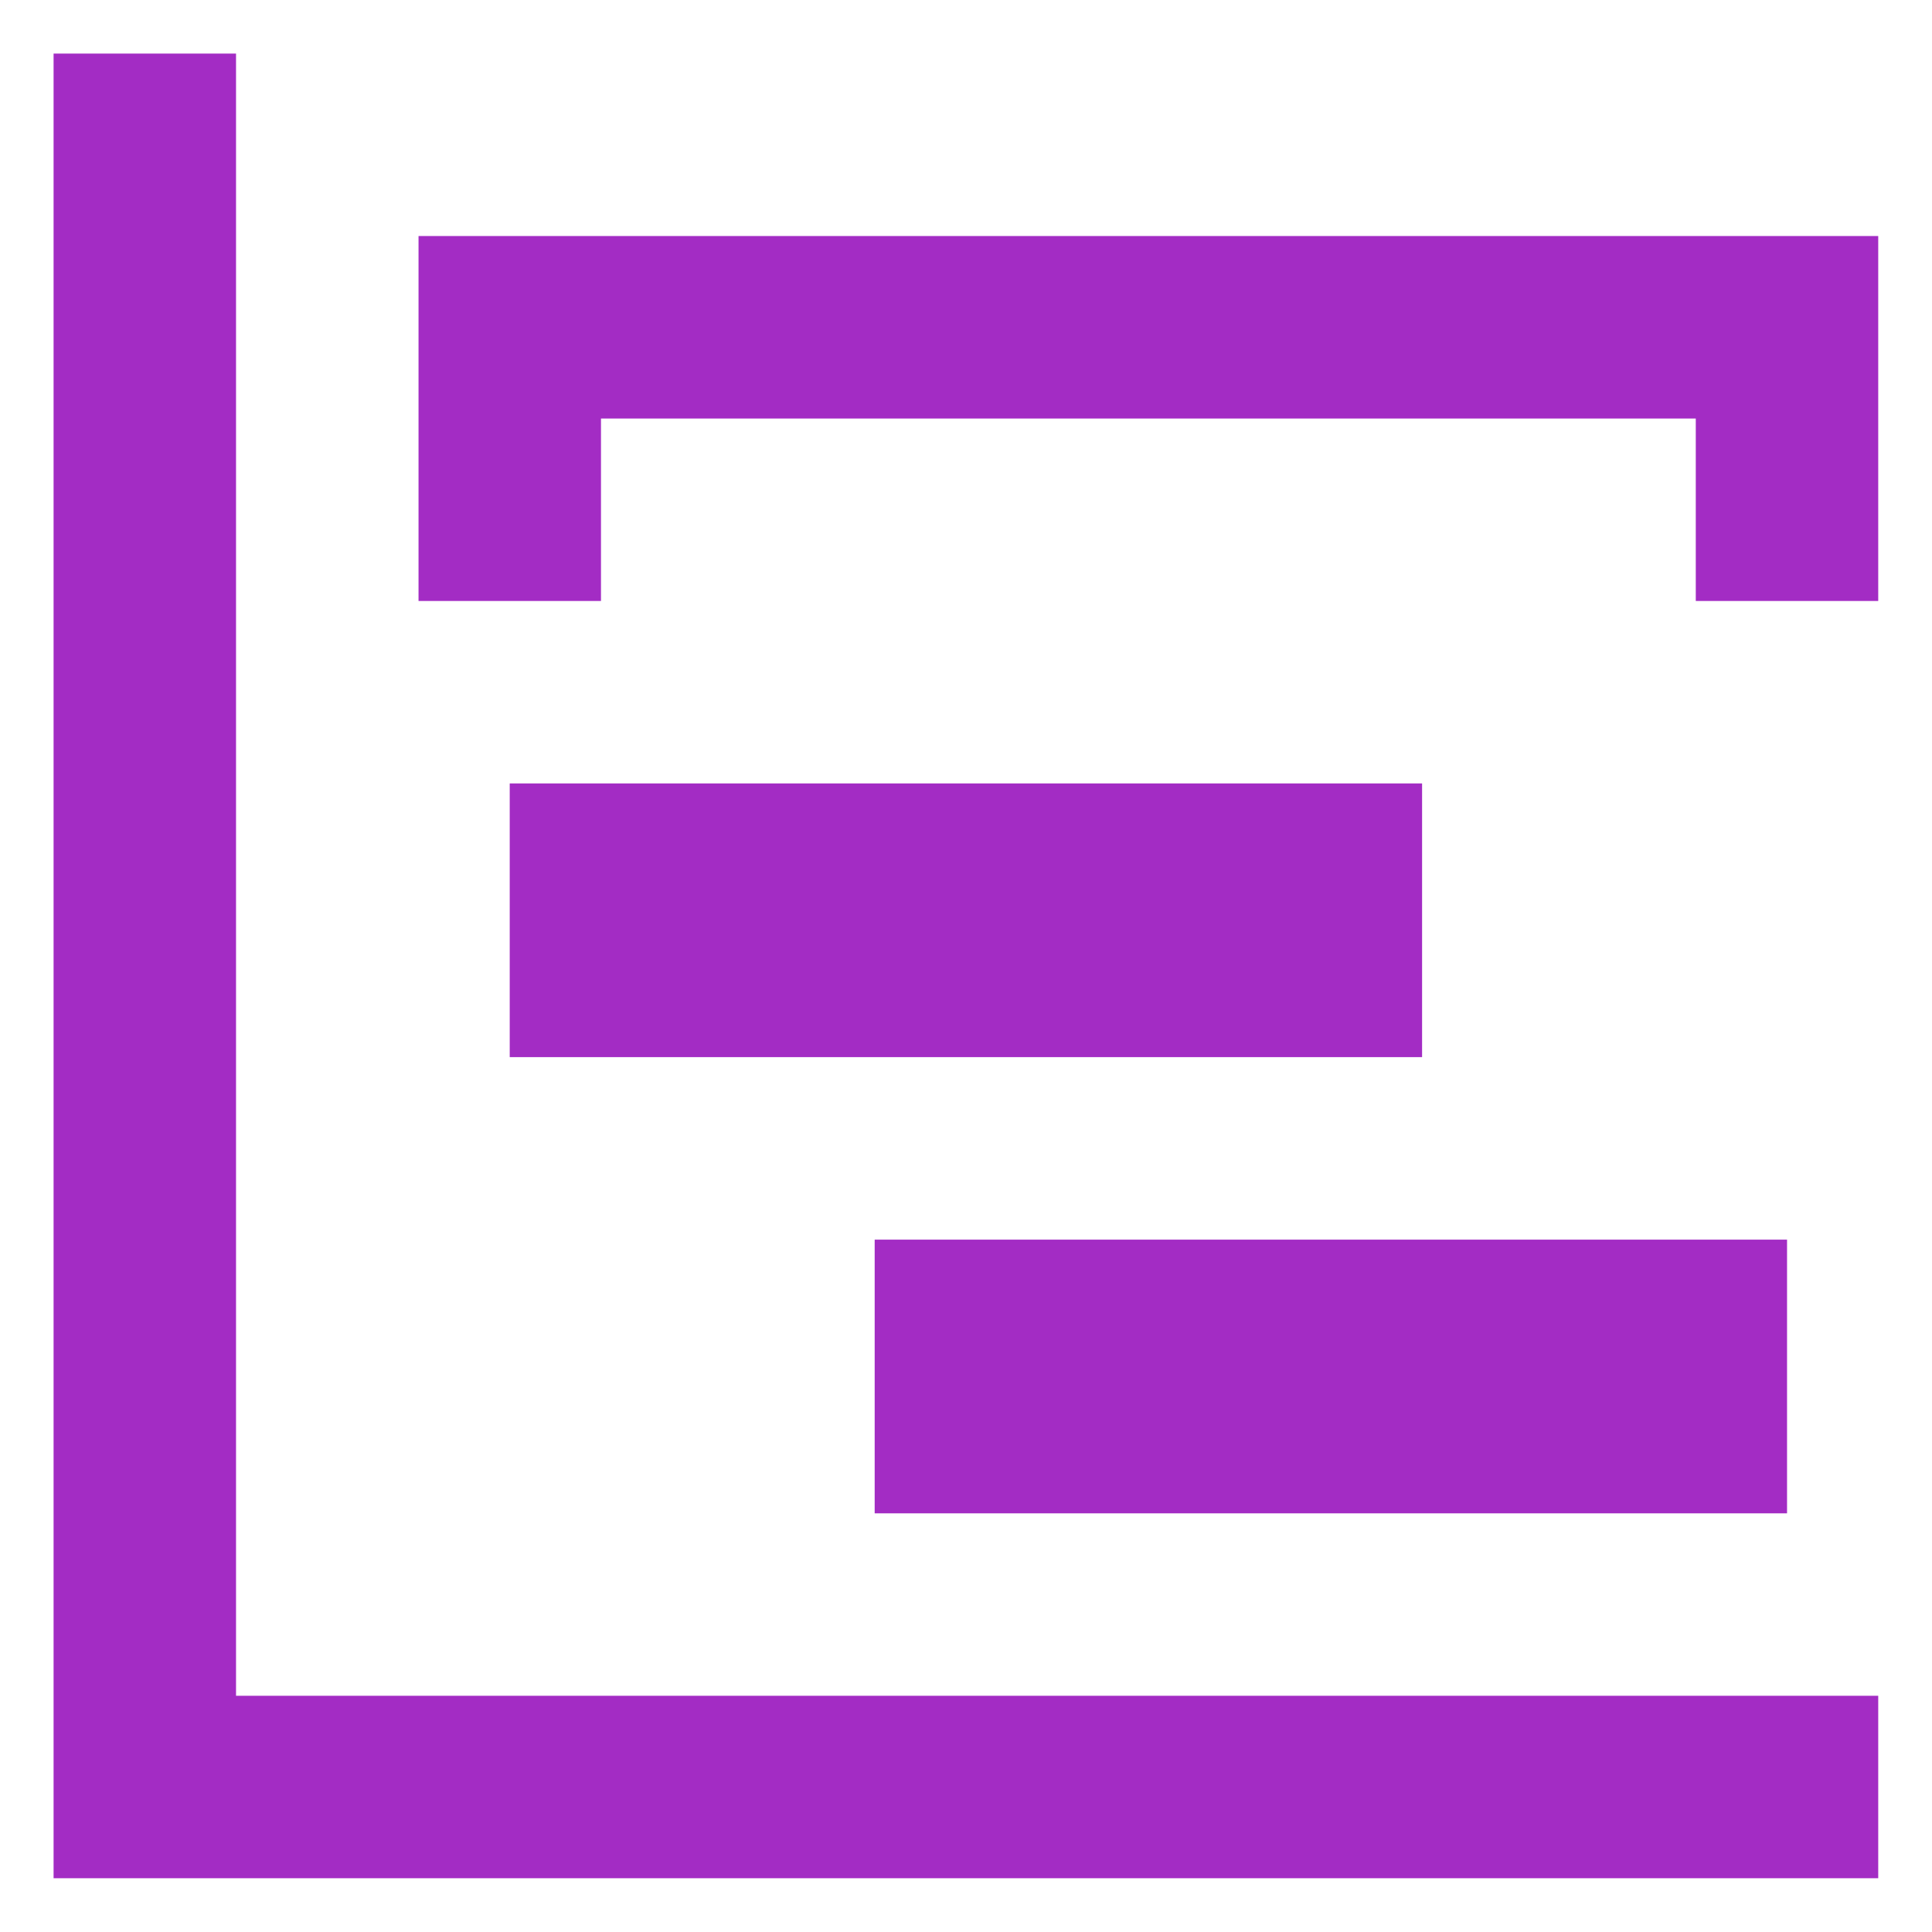 <svg width="30" height="30" viewBox="0 0 30 30" fill="none" xmlns="http://www.w3.org/2000/svg">
<path d="M0.832 0.832H3.665V26.332H29.165V29.165H0.832V0.832ZM7.915 12.165H22.082V16.415H7.915V12.165ZM13.582 19.249H27.749V23.499H13.582V19.249ZM6.499 3.665H29.165V9.332H26.332V6.499H9.332V9.332H6.499V3.665Z" fill="#A32CC4"/>
<defs>
<linearGradient id="paint0_linear_1735_2516" x1="14.999" y1="0.832" x2="14.999" y2="29.165" gradientUnits="userSpaceOnUse">
<stop stop-color="#439DEE"/>
<stop offset="1" stop-color="#1E78E9"/>
</linearGradient>
</defs>
</svg>

